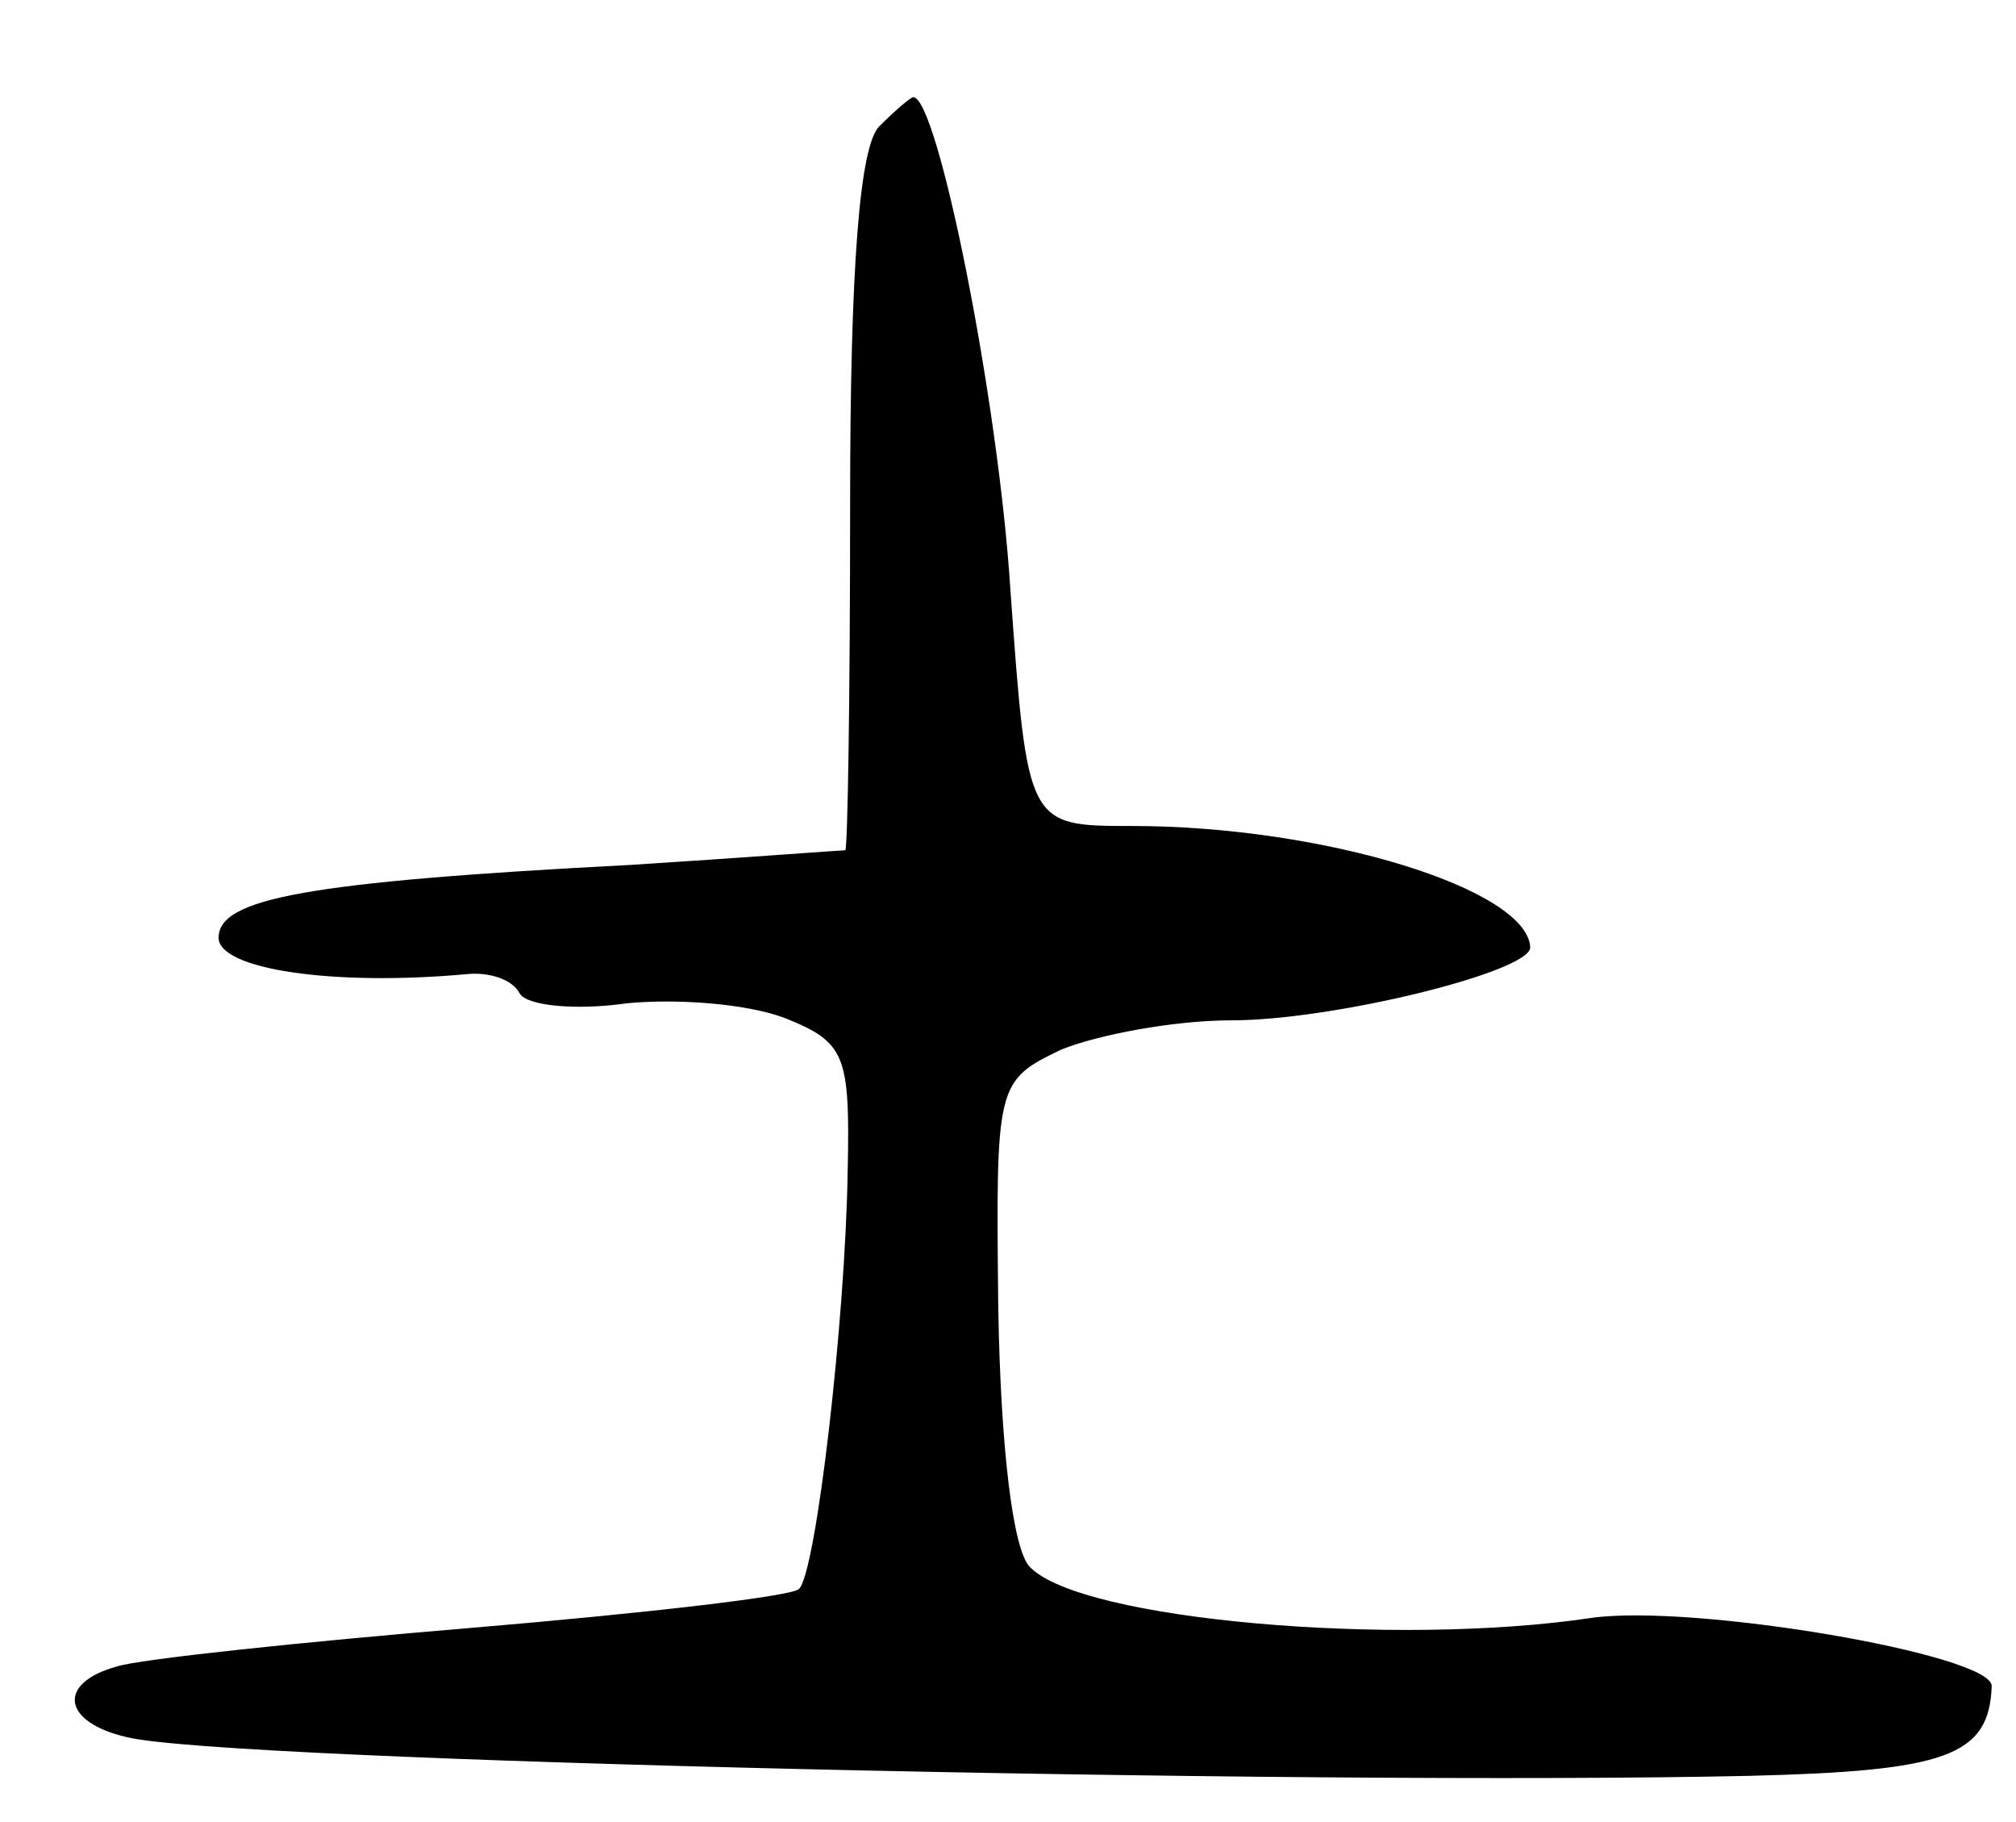 <svg version="1.0" xmlns="http://www.w3.org/2000/svg"
 width="83pt" height="75pt" viewBox="0 0 83 75"
 preserveAspectRatio="xMidYMid meet">
<g transform="translate(0,75) scale(0.1,-0.1)"
fill="#000000" stroke="none">
<path d="M362 698 c-8 -8 -12 -57 -12 -155 0 -79 -1 -143 -2 -143 -2 0 -41 -3
-88 -6 -135 -7 -170 -14 -170 -30 0 -13 47 -20 102 -15 9 1 19 -2 22 -8 3 -5
23 -7 44 -4 20 2 49 0 65 -6 25 -10 27 -15 26 -63 -1 -62 -13 -165 -20 -172
-2 -3 -63 -10 -134 -16 -72 -6 -138 -13 -147 -16 -25 -7 -22 -23 4 -29 38 -10
486 -20 668 -16 81 2 99 8 100 37 0 13 -123 34 -165 28 -80 -12 -210 -1 -231
21 -7 7 -12 49 -13 106 -1 93 -1 94 26 107 15 6 46 12 70 12 42 0 123 20 123
30 -1 24 -85 50 -164 50 -43 0 -43 0 -50 97 -5 79 -30 203 -40 203 -1 0 -7 -5
-14 -12z"/>
</g>
</svg>
